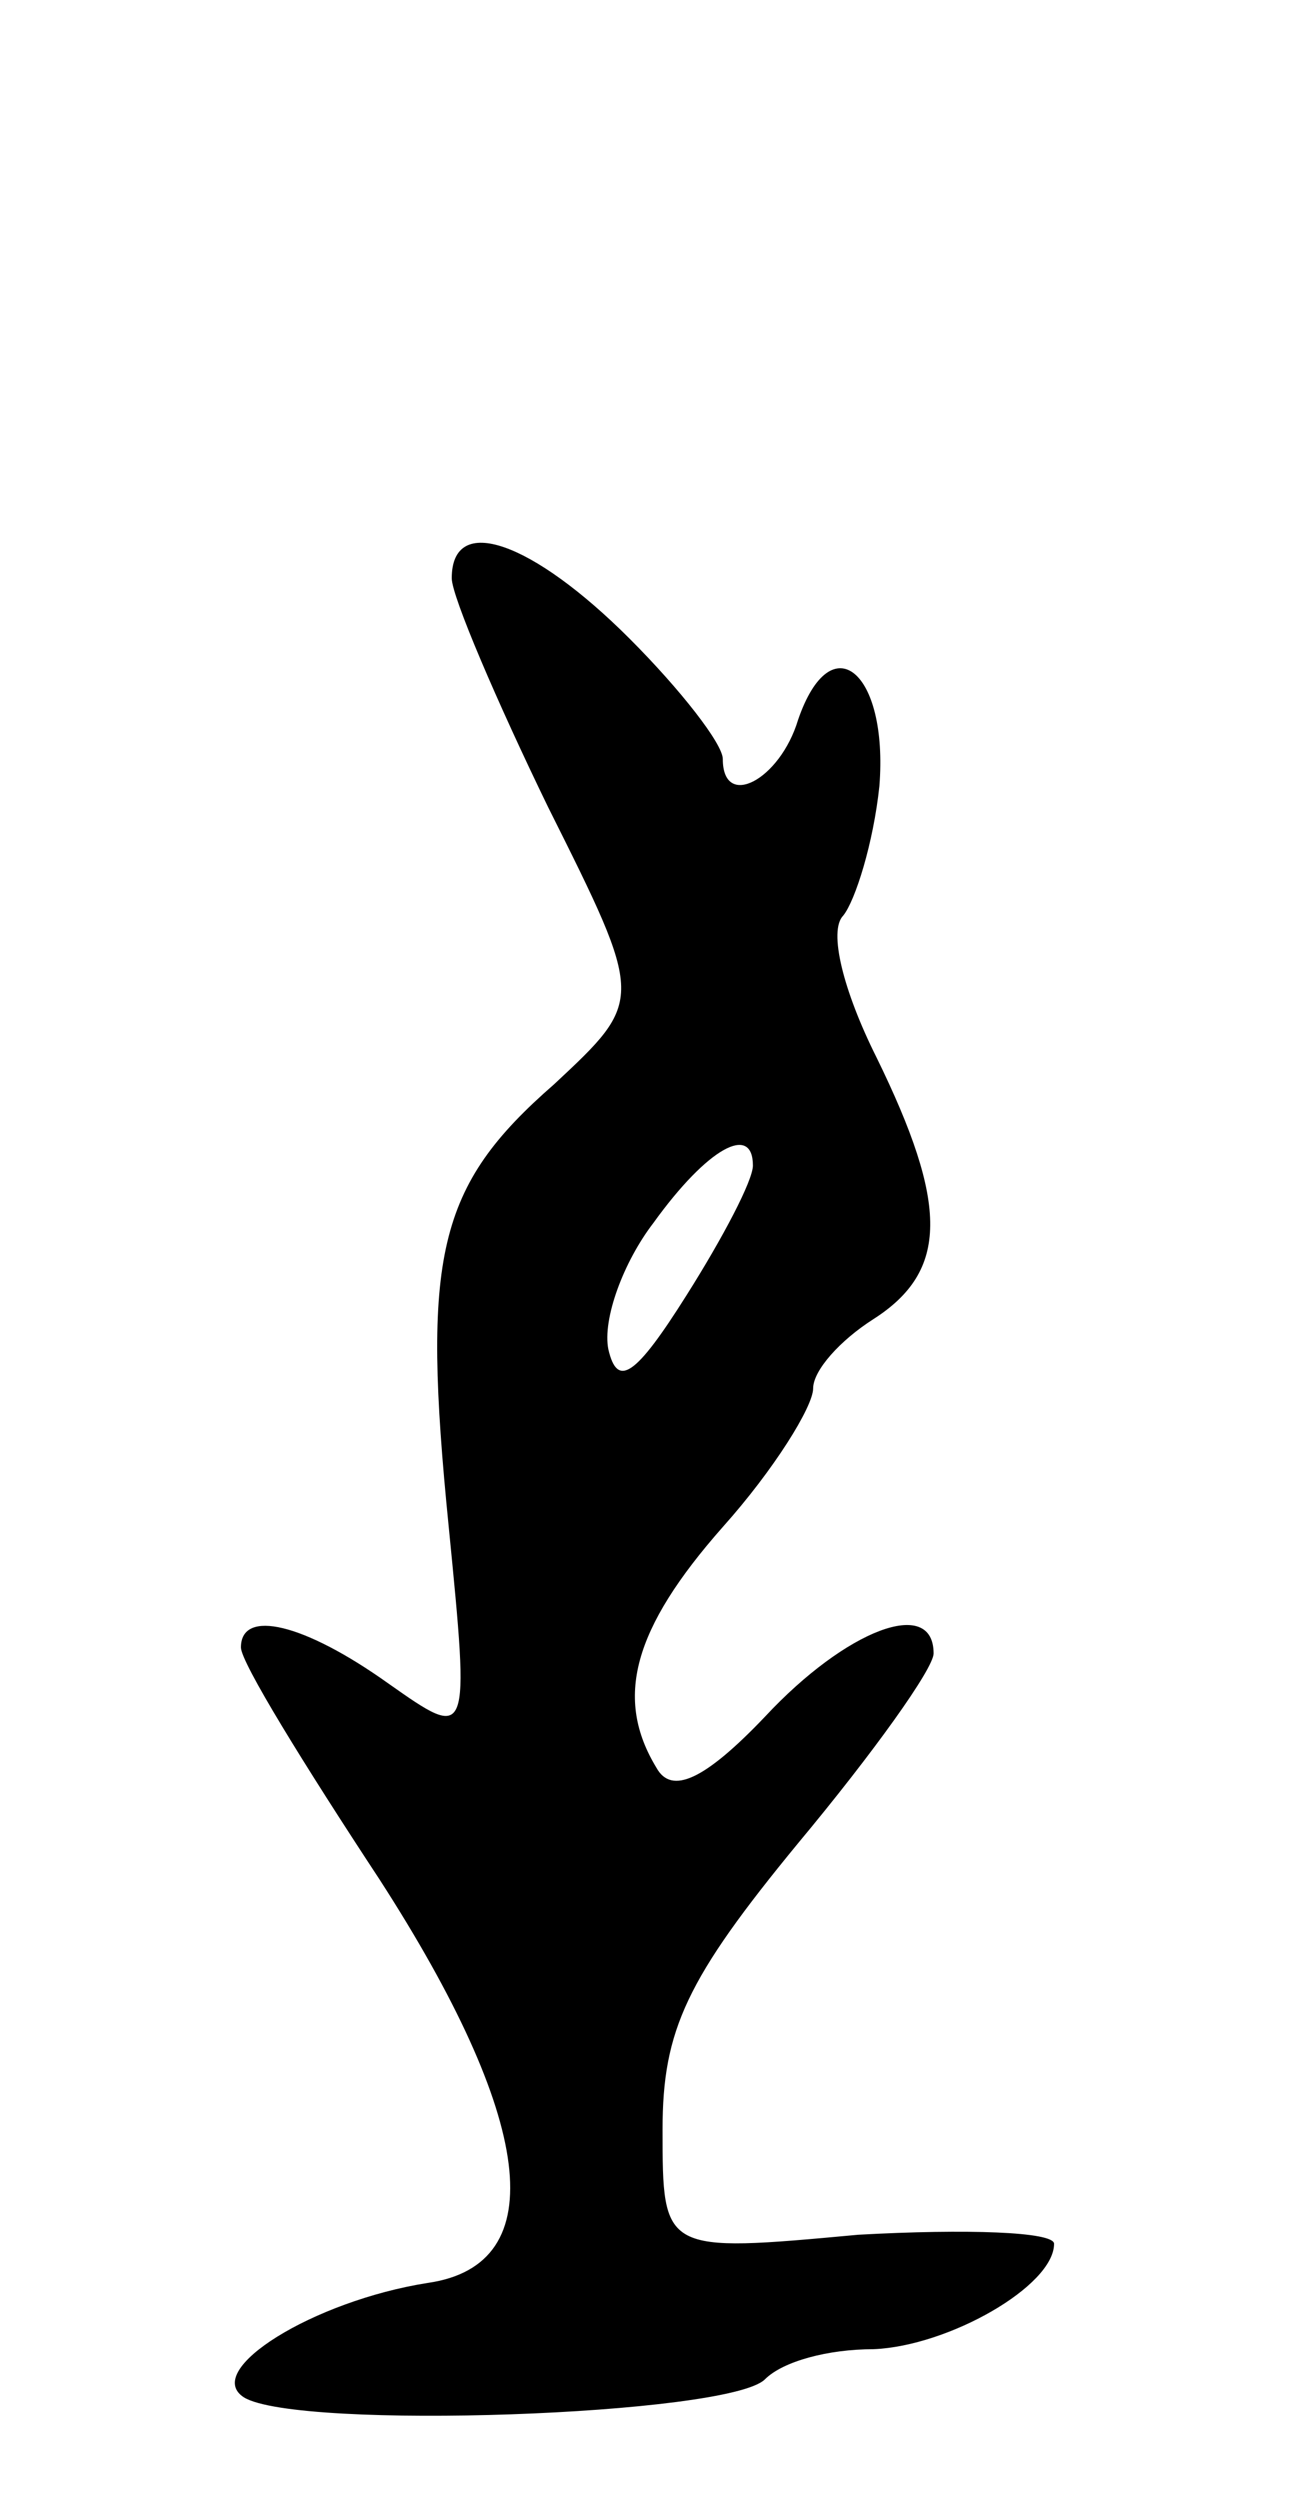 <svg version="1.0" xmlns="http://www.w3.org/2000/svg"
 width="43pt" height="83pt" viewBox="0 0 43 83"
 preserveAspectRatio="xMidYMid meet">
<g transform="translate(0,83) scale(0.1,-0.1)"
fill="#000000" stroke="none">
<path d="M150 638 c0 -6 15 -41 32 -76 32 -64 32 -64 2 -92 -39 -34 -44 -57
-35 -147 7 -71 7 -71 -20 -52 -28 20 -49 25 -49 12 0 -5 21 -39 46 -77 51 -79
58 -128 16 -134 -38 -6 -75 -29 -61 -38 18 -11 161 -6 173 6 6 6 21 10 36 10
25 1 60 21 60 35 0 4 -29 5 -65 3 -65 -6 -65 -6 -65 35 0 33 8 50 45 95 25 30
45 58 45 63 0 19 -29 8 -56 -21 -20 -21 -31 -26 -36 -17 -14 23 -8 46 22 80
17 19 30 40 30 46 0 6 9 16 20 23 25 16 25 38 1 87 -11 22 -16 42 -11 47 4 5
10 24 12 43 3 38 -16 54 -27 22 -6 -20 -25 -30 -25 -13 0 5 -14 23 -31 40 -32
32 -59 42 -59 20z m100 -195 c0 -5 -10 -24 -22 -43 -17 -27 -23 -31 -26 -18
-2 10 5 29 15 42 18 25 33 33 33 19z"/>
</g>
</svg>
